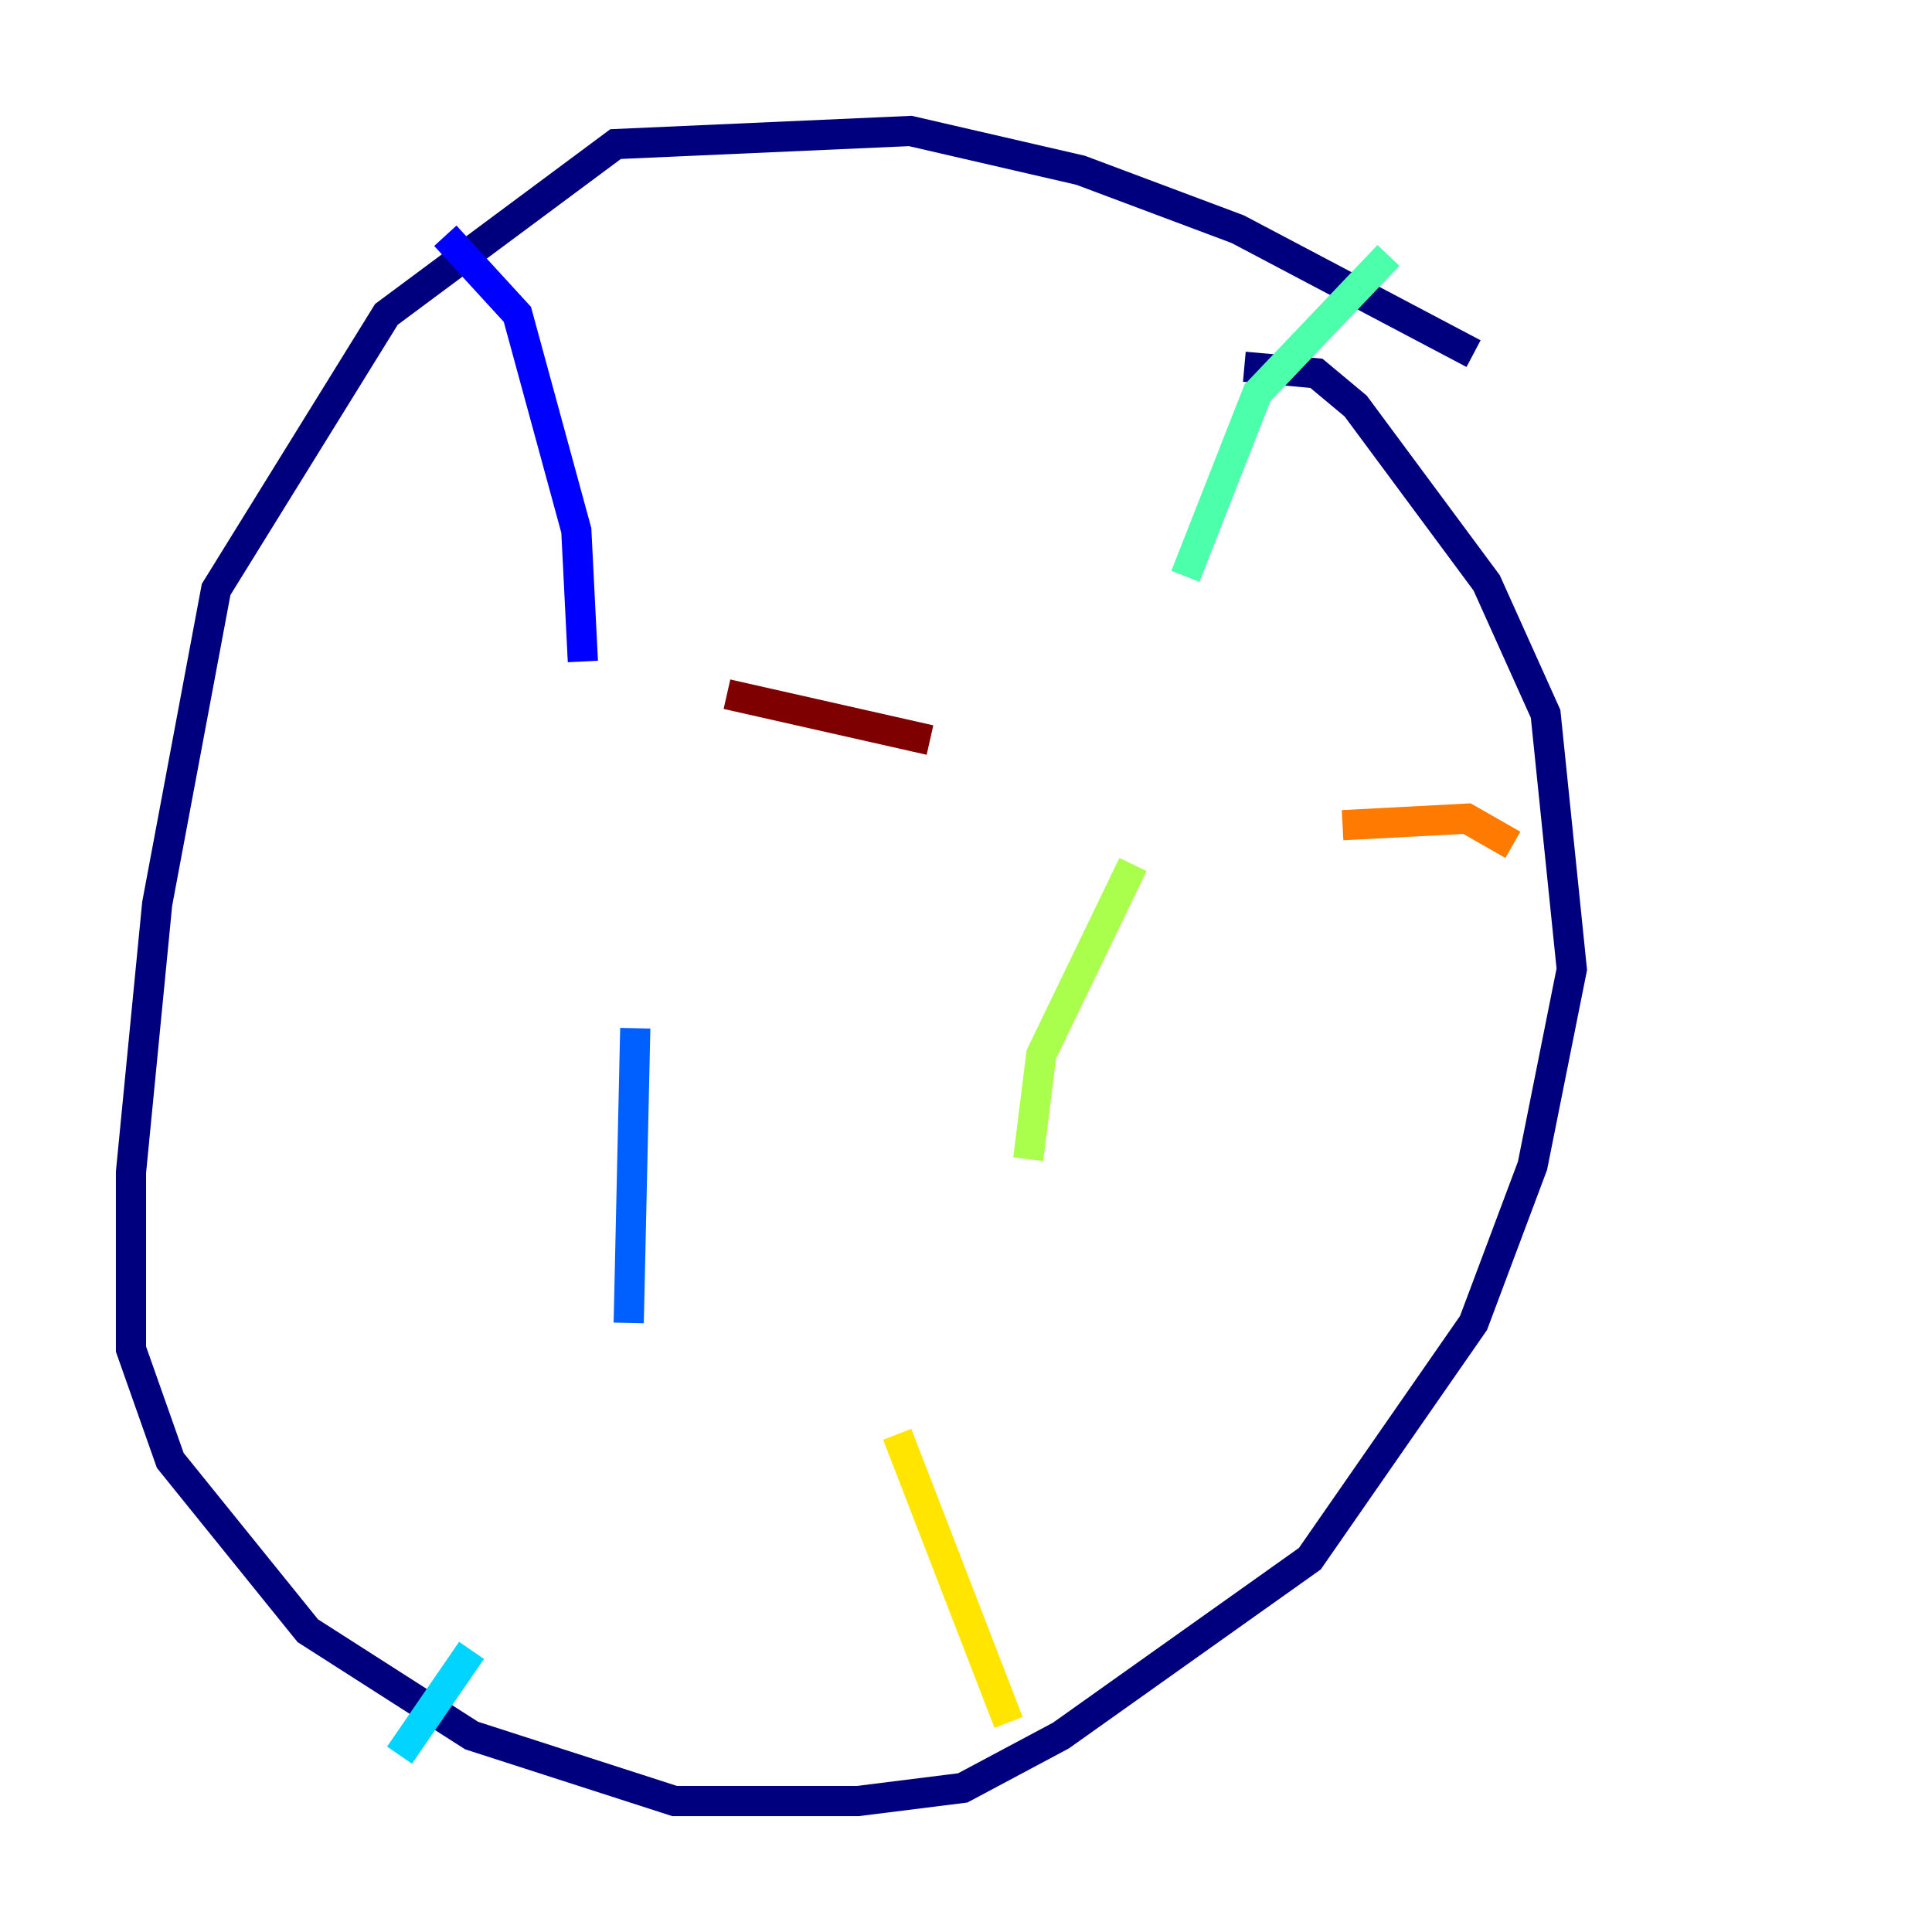 <?xml version="1.0" encoding="utf-8" ?>
<svg baseProfile="tiny" height="128" version="1.2" viewBox="0,0,128,128" width="128" xmlns="http://www.w3.org/2000/svg" xmlns:ev="http://www.w3.org/2001/xml-events" xmlns:xlink="http://www.w3.org/1999/xlink"><defs /><polyline fill="none" points="97.627,23.43 82.007,15.186 71.593,11.281 60.312,8.678 40.786,9.546 25.6,20.827 14.319,39.051 10.414,59.878 8.678,77.668 8.678,89.383 11.281,96.759 20.393,108.041 31.241,114.983 44.691,119.322 56.841,119.322 63.783,118.454 70.291,114.983 86.78,103.268 97.627,87.647 101.532,77.234 104.136,64.217 102.4,47.295 98.495,38.617 89.817,26.902 87.214,24.732 82.441,24.298" stroke="#00007f" stroke-width="2" /><polyline fill="none" points="29.505,15.62 34.278,20.827 38.183,35.146 38.617,43.824" stroke="#0000fe" stroke-width="2" /><polyline fill="none" points="42.088,68.122 41.654,87.647" stroke="#0060ff" stroke-width="2" /><polyline fill="none" points="31.241,109.342 26.468,116.285" stroke="#00d4ff" stroke-width="2" /><polyline fill="none" points="91.986,16.922 83.308,26.034 78.536,38.183" stroke="#4cffaa" stroke-width="2" /><polyline fill="none" points="75.064,57.275 68.99,69.858 68.122,76.8" stroke="#aaff4c" stroke-width="2" /><polyline fill="none" points="59.444,95.024 66.82,114.115" stroke="#ffe500" stroke-width="2" /><polyline fill="none" points="100.231,55.973 97.193,54.237 88.949,54.671" stroke="#ff7a00" stroke-width="2" /><polyline fill="none" points="61.18,53.803 61.18,53.803" stroke="#fe1200" stroke-width="2" /><polyline fill="none" points="61.614,49.031 48.163,45.993" stroke="#7f0000" stroke-width="2" /></svg>